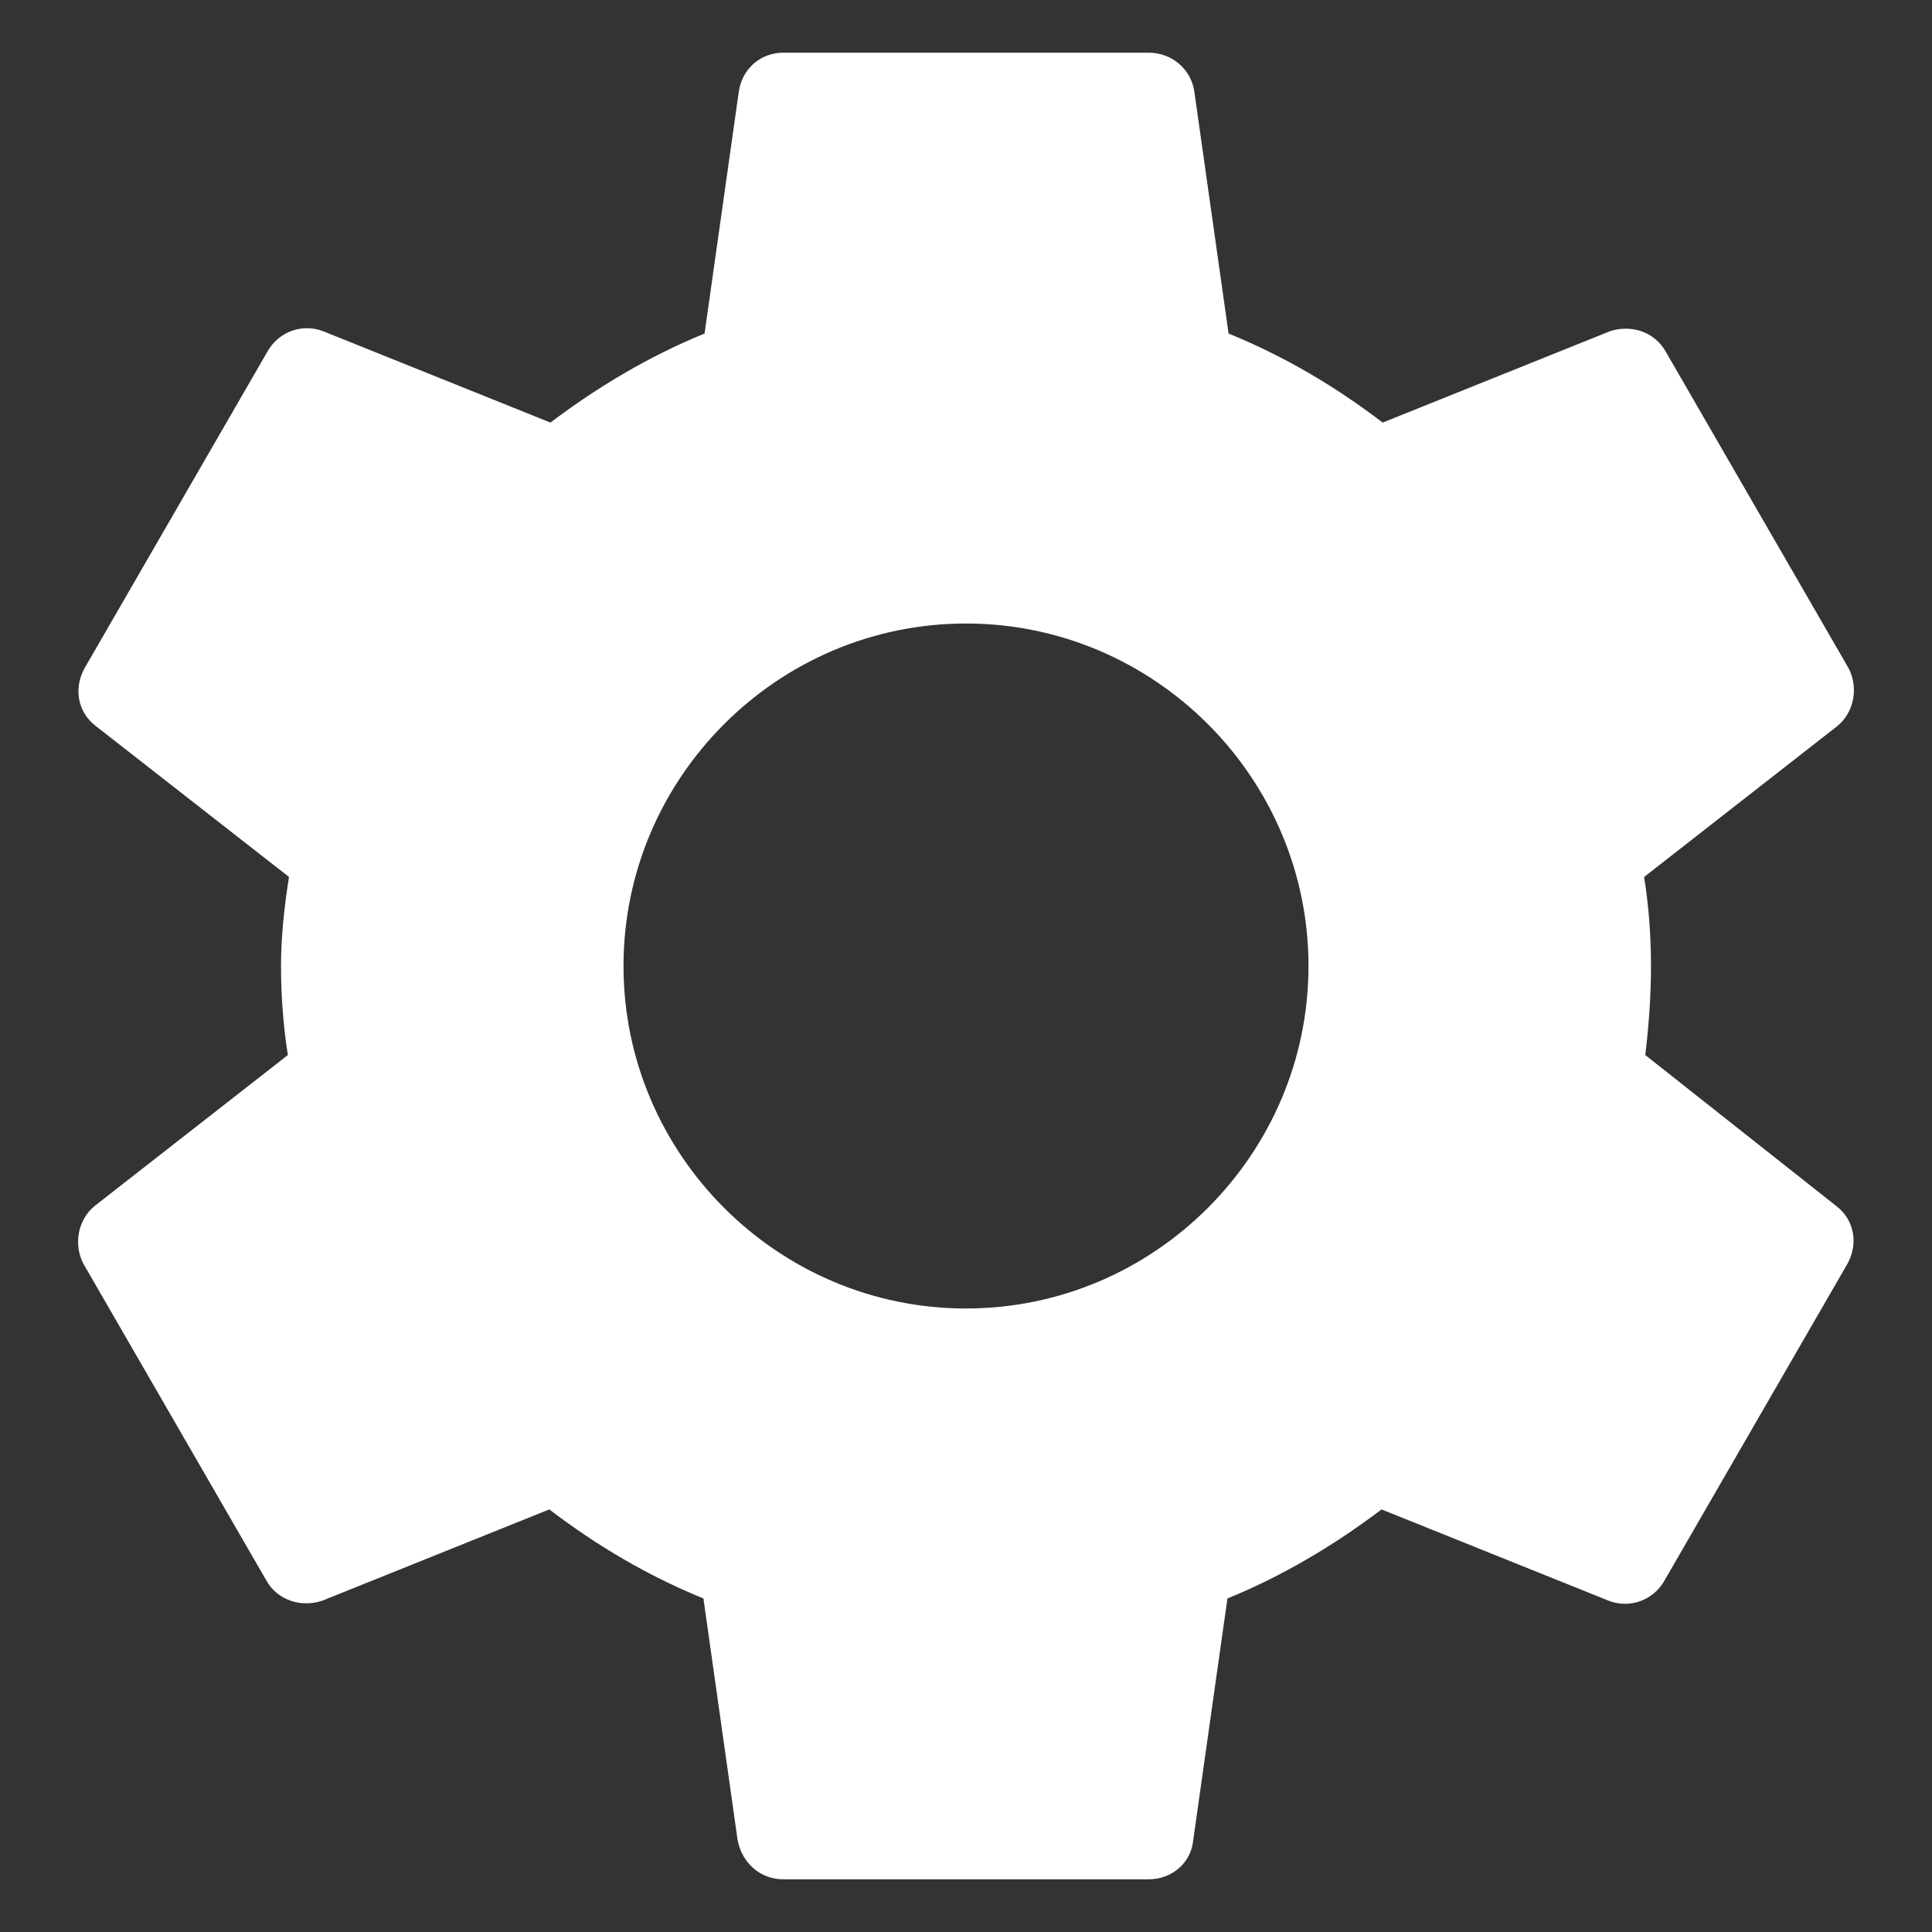 <svg width="22" height="22" viewBox="0 0 22 22" fill="none" xmlns="http://www.w3.org/2000/svg">
<rect x="0" y="0" width="22" height="22" fill="#333333" stroke="none"/>
<path d="M18.735 12.014C18.774 11.689 18.8 11.351 18.8 11C18.8 10.649 18.774 10.311 18.722 9.986L20.919 8.27C21.114 8.114 21.166 7.828 21.049 7.607L18.969 4.006C18.839 3.772 18.566 3.694 18.332 3.772L15.745 4.812C15.199 4.396 14.627 4.058 13.99 3.798L13.6 1.042C13.561 0.782 13.34 0.6 13.08 0.6H8.92C8.66 0.6 8.452 0.782 8.413 1.042L8.023 3.798C7.386 4.058 6.801 4.409 6.268 4.812L3.681 3.772C3.447 3.681 3.174 3.772 3.044 4.006L0.964 7.607C0.834 7.841 0.886 8.114 1.094 8.27L3.291 9.986C3.239 10.311 3.2 10.662 3.2 11C3.2 11.338 3.226 11.689 3.278 12.014L1.081 13.73C0.886 13.886 0.834 14.172 0.951 14.393L3.031 17.994C3.161 18.228 3.434 18.306 3.668 18.228L6.255 17.188C6.801 17.604 7.373 17.942 8.01 18.202L8.4 20.958C8.452 21.218 8.66 21.4 8.92 21.4H13.08C13.34 21.4 13.561 21.218 13.587 20.958L13.977 18.202C14.614 17.942 15.199 17.591 15.732 17.188L18.319 18.228C18.553 18.319 18.826 18.228 18.956 17.994L21.036 14.393C21.166 14.159 21.114 13.886 20.906 13.73L18.735 12.014ZM11 14.9C8.855 14.9 7.1 13.145 7.1 11C7.1 8.855 8.855 7.1 11 7.1C13.145 7.1 14.9 8.855 14.9 11C14.9 13.145 13.145 14.9 11 14.9Z" fill="white"/>
</svg>
